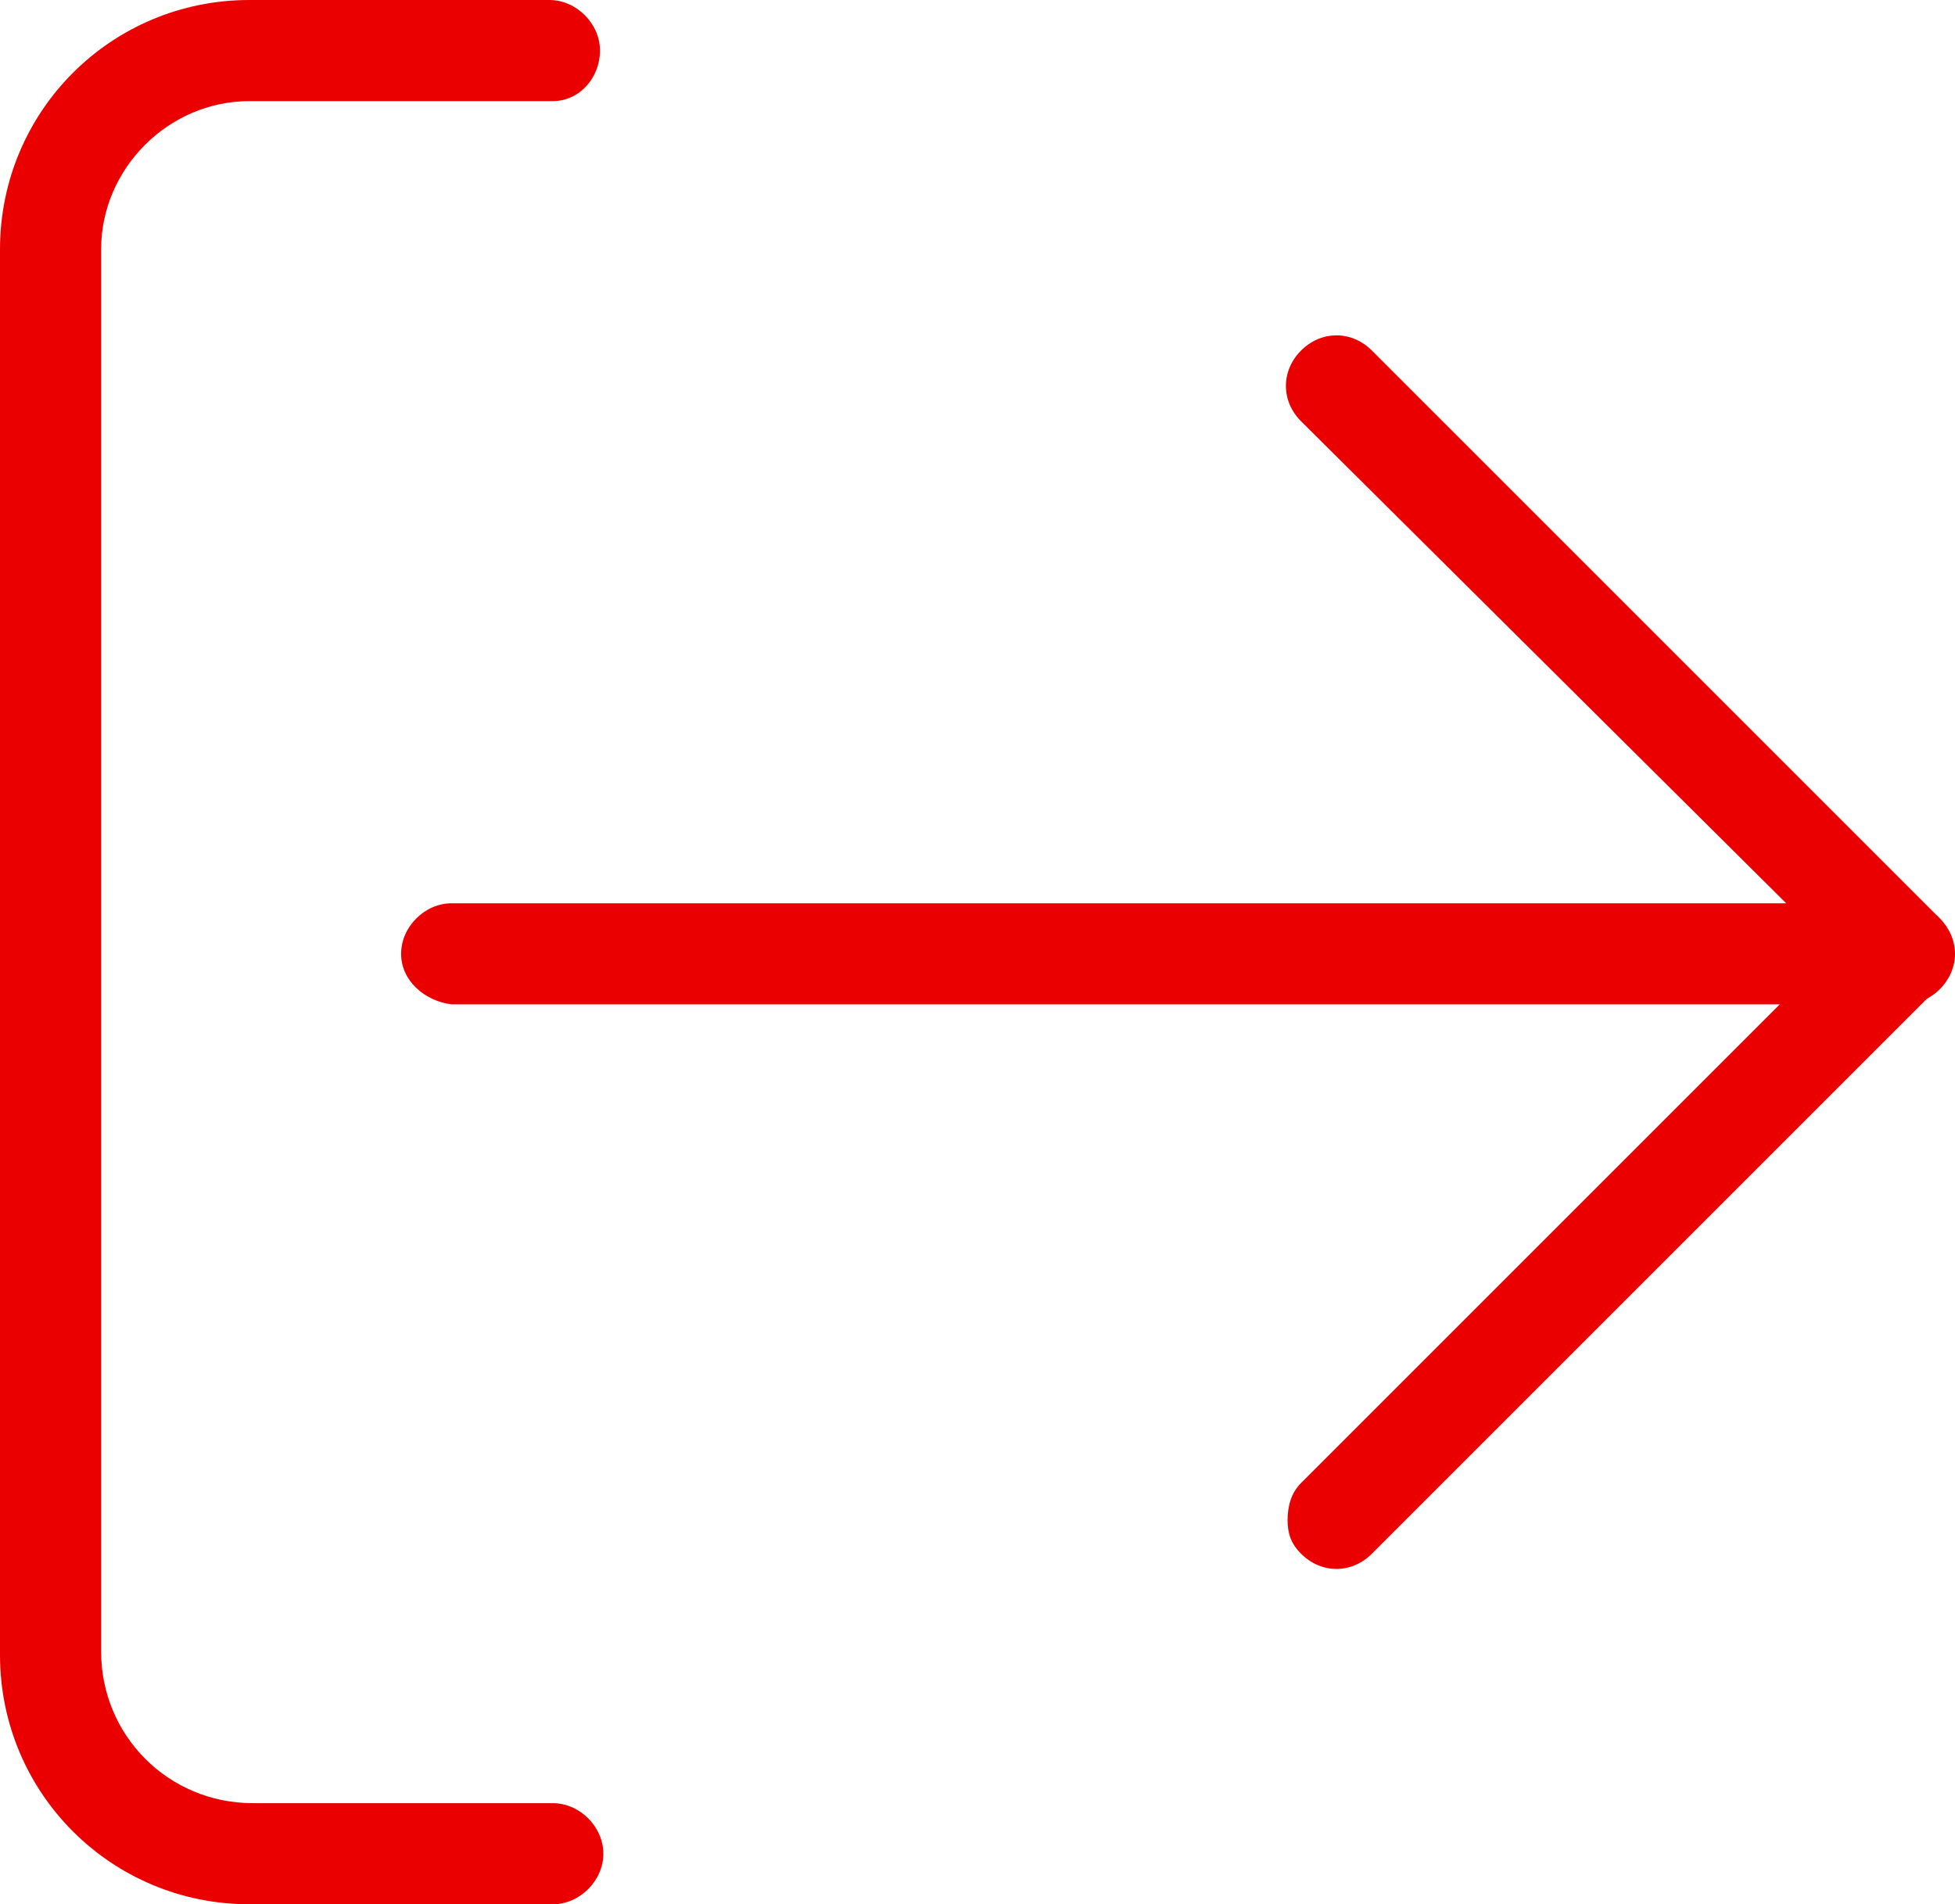 <?xml version="1.0" encoding="utf-8"?>
<!-- Generator: Adobe Illustrator 24.0.0, SVG Export Plug-In . SVG Version: 6.00 Build 0)  -->
<svg version="1.1" id="Layer_1" xmlns="http://www.w3.org/2000/svg" xmlns:xlink="http://www.w3.org/1999/xlink" x="0px" y="0px"
	 viewBox="0 0 58 56.5" style="enable-background:new 0 0 58 56.5;" xml:space="preserve">
<style type="text/css">
	.st0{fill:#EA0000;}
</style>
<g>
	<path class="st0" d="M11.9,28.3c0-0.8,0.7-1.5,1.5-1.5h43.1c0.8,0,1.5,0.7,1.5,1.5s-0.7,1.5-1.5,1.5H13.4
		C12.6,29.7,11.9,29.1,11.9,28.3z"/>
	<path class="st0" d="M38.2,45.1c0-0.4,0.1-0.8,0.4-1.1l15.8-15.8L38.6,12.5c-0.6-0.6-0.6-1.5,0-2.1s1.5-0.6,2.1,0l16.8,16.8
		c0.6,0.6,0.6,1.5,0,2.1L40.7,46.1c-0.6,0.6-1.5,0.6-2.1,0C38.3,45.8,38.2,45.5,38.2,45.1z"/>
	<path class="st0" d="M0,49.1V7.4C0,3.3,3.3,0,7.4,0h8.9c0.8,0,1.5,0.7,1.5,1.5S17.2,3,16.4,3h-9C5,3,3,5,3,7.4V49
		c0,2.5,2,4.5,4.5,4.5h8.9c0.8,0,1.5,0.7,1.5,1.5s-0.7,1.5-1.5,1.5h-9C3.3,56.5,0,53.2,0,49.1z"/>
</g>
</svg>
